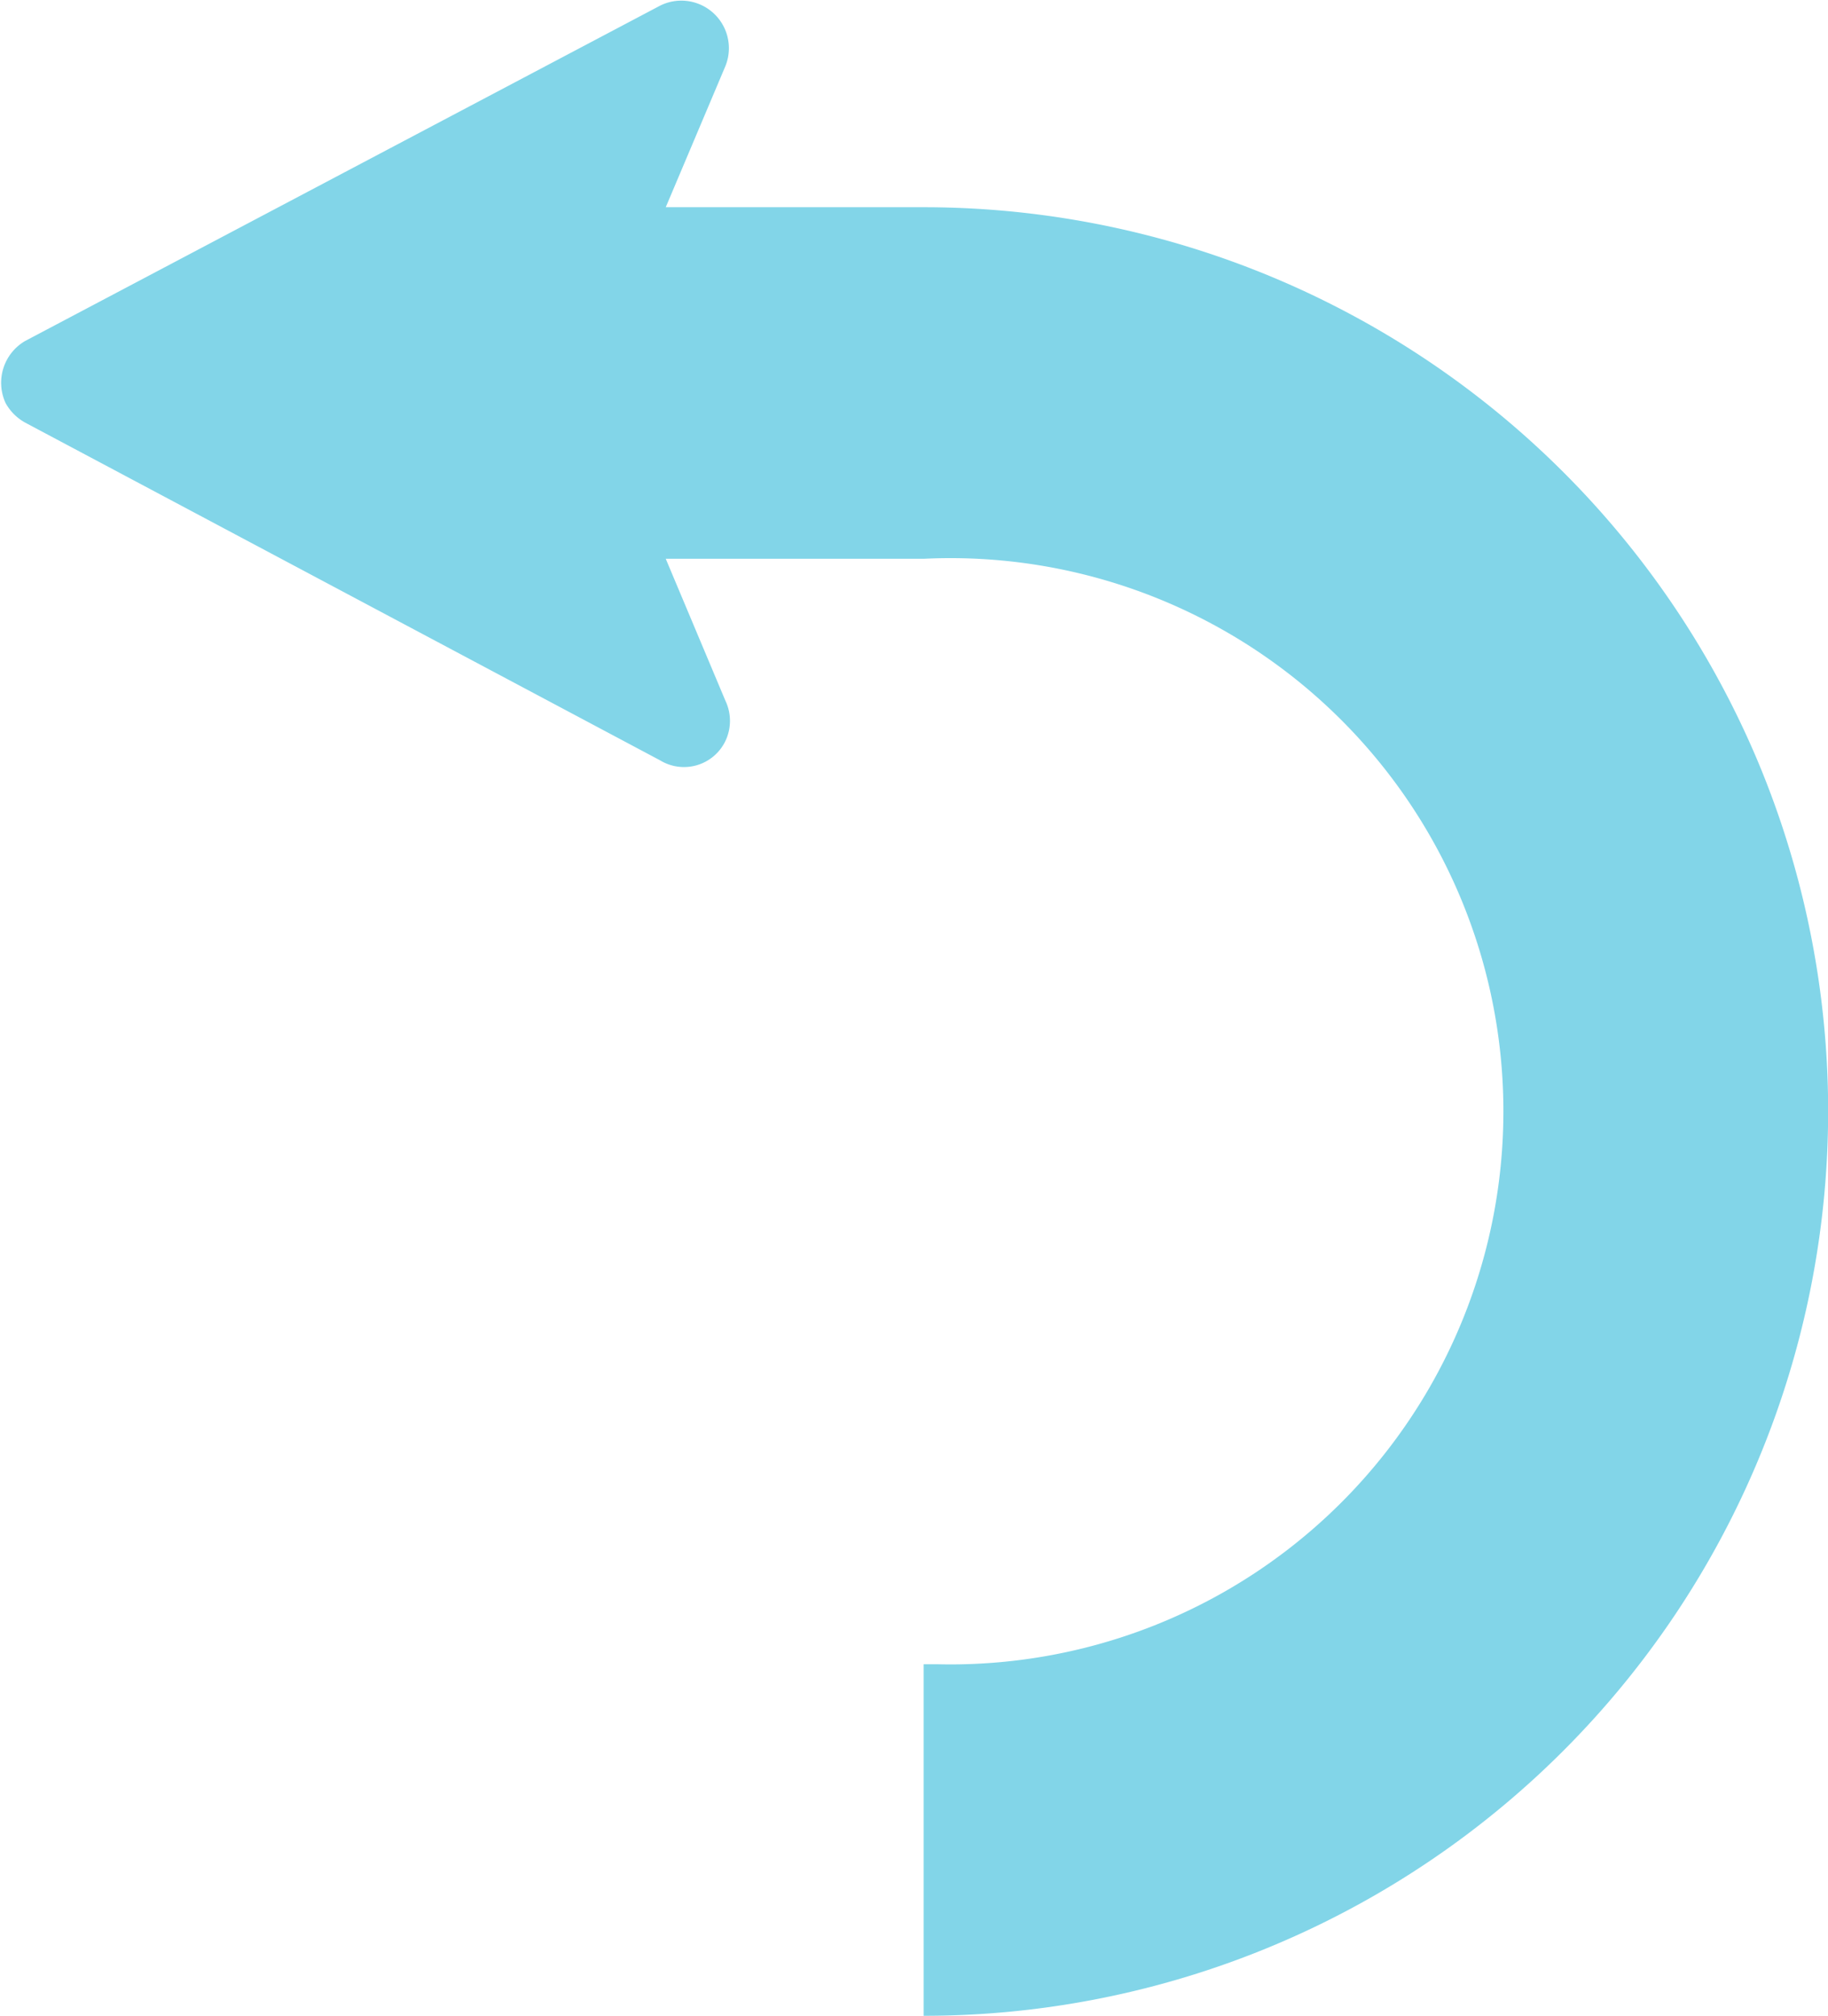 <svg xmlns="http://www.w3.org/2000/svg" viewBox="0 0 22.68 25"><defs><style>.cls-prev-icon{fill:#82d5e8;}</style></defs><g id="圖層_2" data-name="圖層 2"><g id="圖層_1-2" data-name="圖層 1"><path id="Path_198" data-name="Path 198" class="cls-prev-icon" d="M21.8,9.42A11.23,11.23,0,0,0,11.46,2.57H8.26L9,.82A.59.59,0,0,0,8.19.07L.31,4.23A.6.6,0,0,0,.07,5a.62.62,0,0,0,.24.24L8.19,9.43A.57.57,0,0,0,9,9.19a.58.58,0,0,0,0-.5L8.26,6.93h3.2a6.86,6.86,0,1,1,.17,13.71h-.17V25A11.22,11.22,0,0,0,21.8,9.42Z"/></g></g></svg>